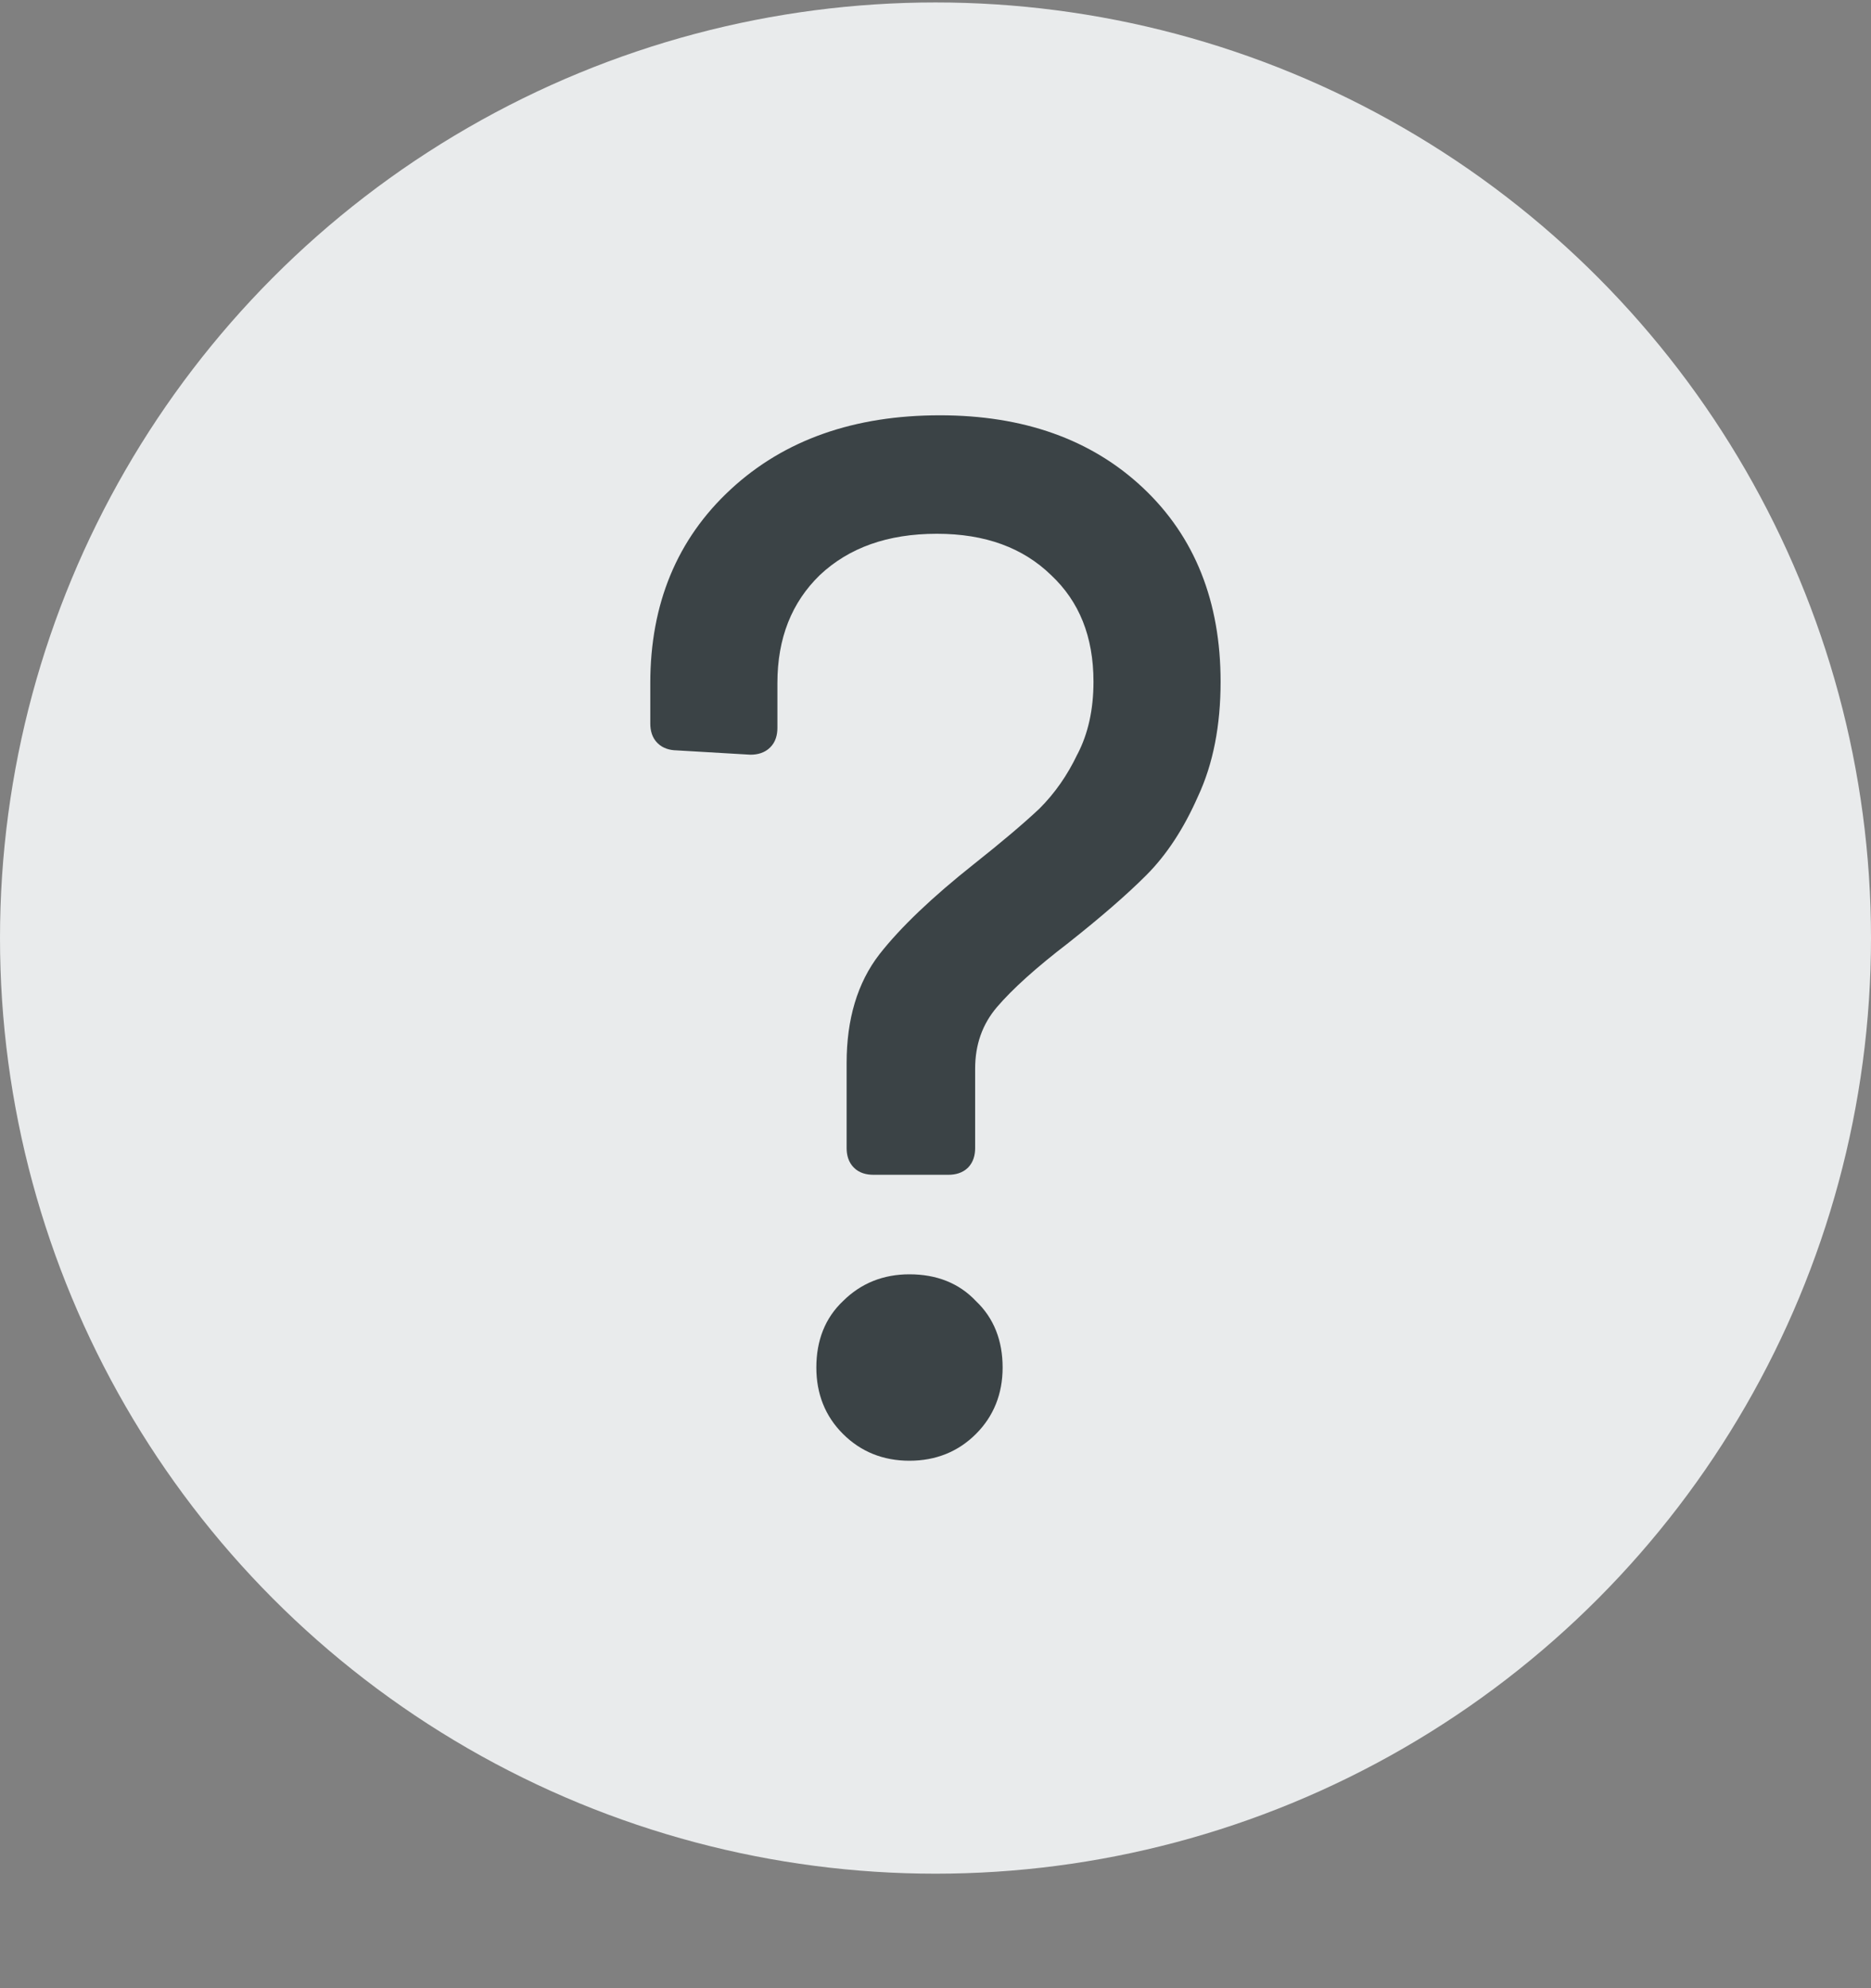 <svg width="16" height="17" viewBox="0 0 16 17" fill="none" xmlns="http://www.w3.org/2000/svg">
<rect x="0" y="0" width="16" height="17" fill="#808080" stroke="none"/>
<circle cx="8" cy="8.021" r="8" fill="#E9EBEC"/>
<path fillRule="evenodd" clipRule="evenodd" d="M8.037 3.551C7.308 3.551 6.708 3.759 6.249 4.184C5.789 4.609 5.561 5.165 5.561 5.841V6.187C5.561 6.244 5.575 6.307 5.623 6.354C5.669 6.4 5.73 6.415 5.786 6.416L6.416 6.453H6.419C6.477 6.453 6.539 6.438 6.586 6.391C6.634 6.344 6.648 6.281 6.648 6.224V5.841C6.648 5.455 6.771 5.15 7.011 4.917C7.259 4.684 7.589 4.564 8.012 4.564C8.426 4.564 8.748 4.684 8.988 4.917L8.989 4.918C9.228 5.142 9.351 5.442 9.351 5.829C9.351 6.07 9.304 6.275 9.215 6.447L9.213 6.45C9.128 6.629 9.02 6.783 8.889 6.914C8.753 7.042 8.566 7.2 8.329 7.388C7.972 7.671 7.702 7.928 7.521 8.159C7.331 8.404 7.24 8.717 7.24 9.088V9.817C7.24 9.874 7.254 9.936 7.302 9.984C7.349 10.031 7.411 10.045 7.469 10.045H8.111C8.168 10.045 8.23 10.031 8.278 9.984C8.325 9.936 8.339 9.874 8.339 9.817V9.138C8.339 8.93 8.402 8.757 8.524 8.613C8.657 8.457 8.861 8.273 9.138 8.061L9.139 8.06C9.412 7.844 9.634 7.652 9.802 7.484C9.978 7.308 10.124 7.083 10.244 6.811C10.375 6.531 10.438 6.202 10.438 5.829C10.438 5.146 10.219 4.59 9.775 4.172C9.332 3.755 8.749 3.551 8.037 3.551ZM7.777 10.896C7.554 10.896 7.363 10.972 7.21 11.124C7.055 11.27 6.981 11.463 6.981 11.693C6.981 11.917 7.056 12.109 7.209 12.261C7.362 12.414 7.554 12.49 7.777 12.49C8.001 12.49 8.193 12.414 8.346 12.261C8.498 12.109 8.574 11.917 8.574 11.693C8.574 11.464 8.5 11.271 8.346 11.125C8.2 10.97 8.007 10.896 7.777 10.896Z" fill="#3B4346"/>
</svg>
